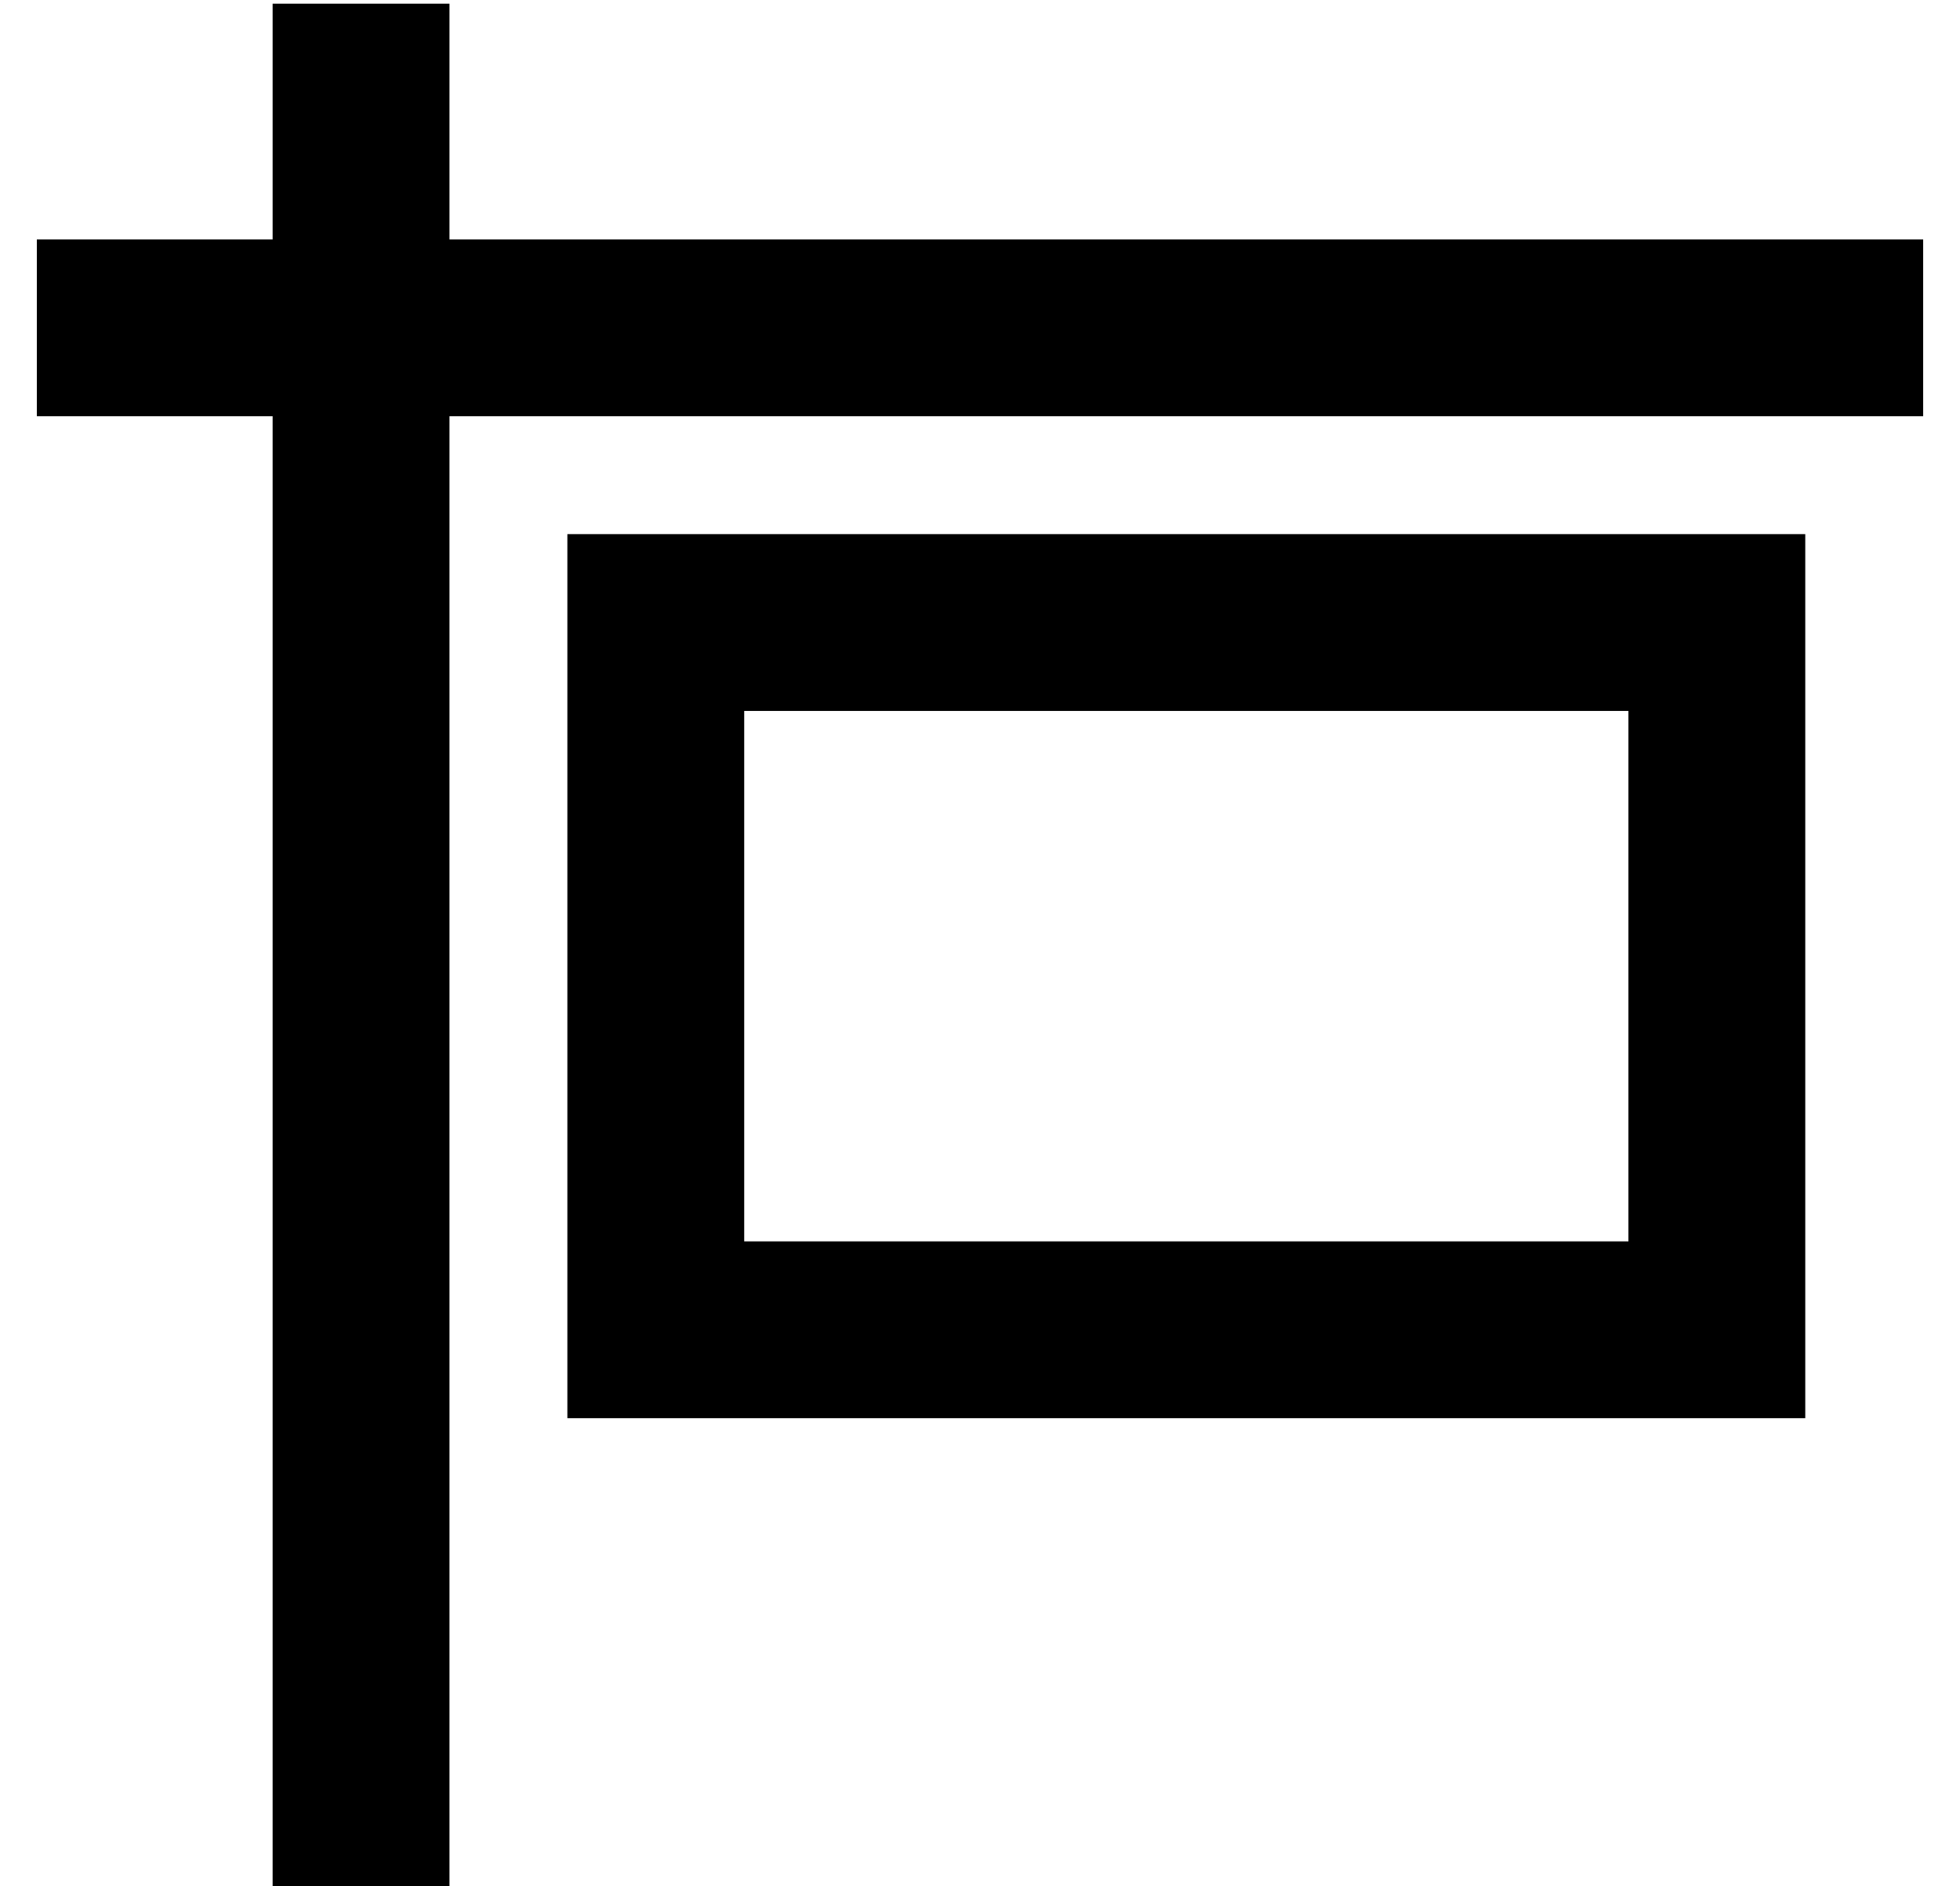 <?xml version="1.0" standalone="no"?>
<!DOCTYPE svg PUBLIC "-//W3C//DTD SVG 1.1//EN" "http://www.w3.org/Graphics/SVG/1.1/DTD/svg11.dtd" >
<svg xmlns="http://www.w3.org/2000/svg" xmlns:xlink="http://www.w3.org/1999/xlink" version="1.1" viewBox="-10 -40 532 512">
   <path fill="currentColor"
d="M112 -39v24v-24v24v40v0h376h24v48v0h-24h-376v376v0v24v0h-48v0v-24v0v-376v0h-40h-24v-48v0h24h40v-40v0v-24v0h48v0zM192 153v144v-144v144h240v0v-144v0h-240v0zM144 105h48h-48h336v48v0v144v0v48v0h-48h-288v-48v0v-144v0v-48v0z" />
</svg>
